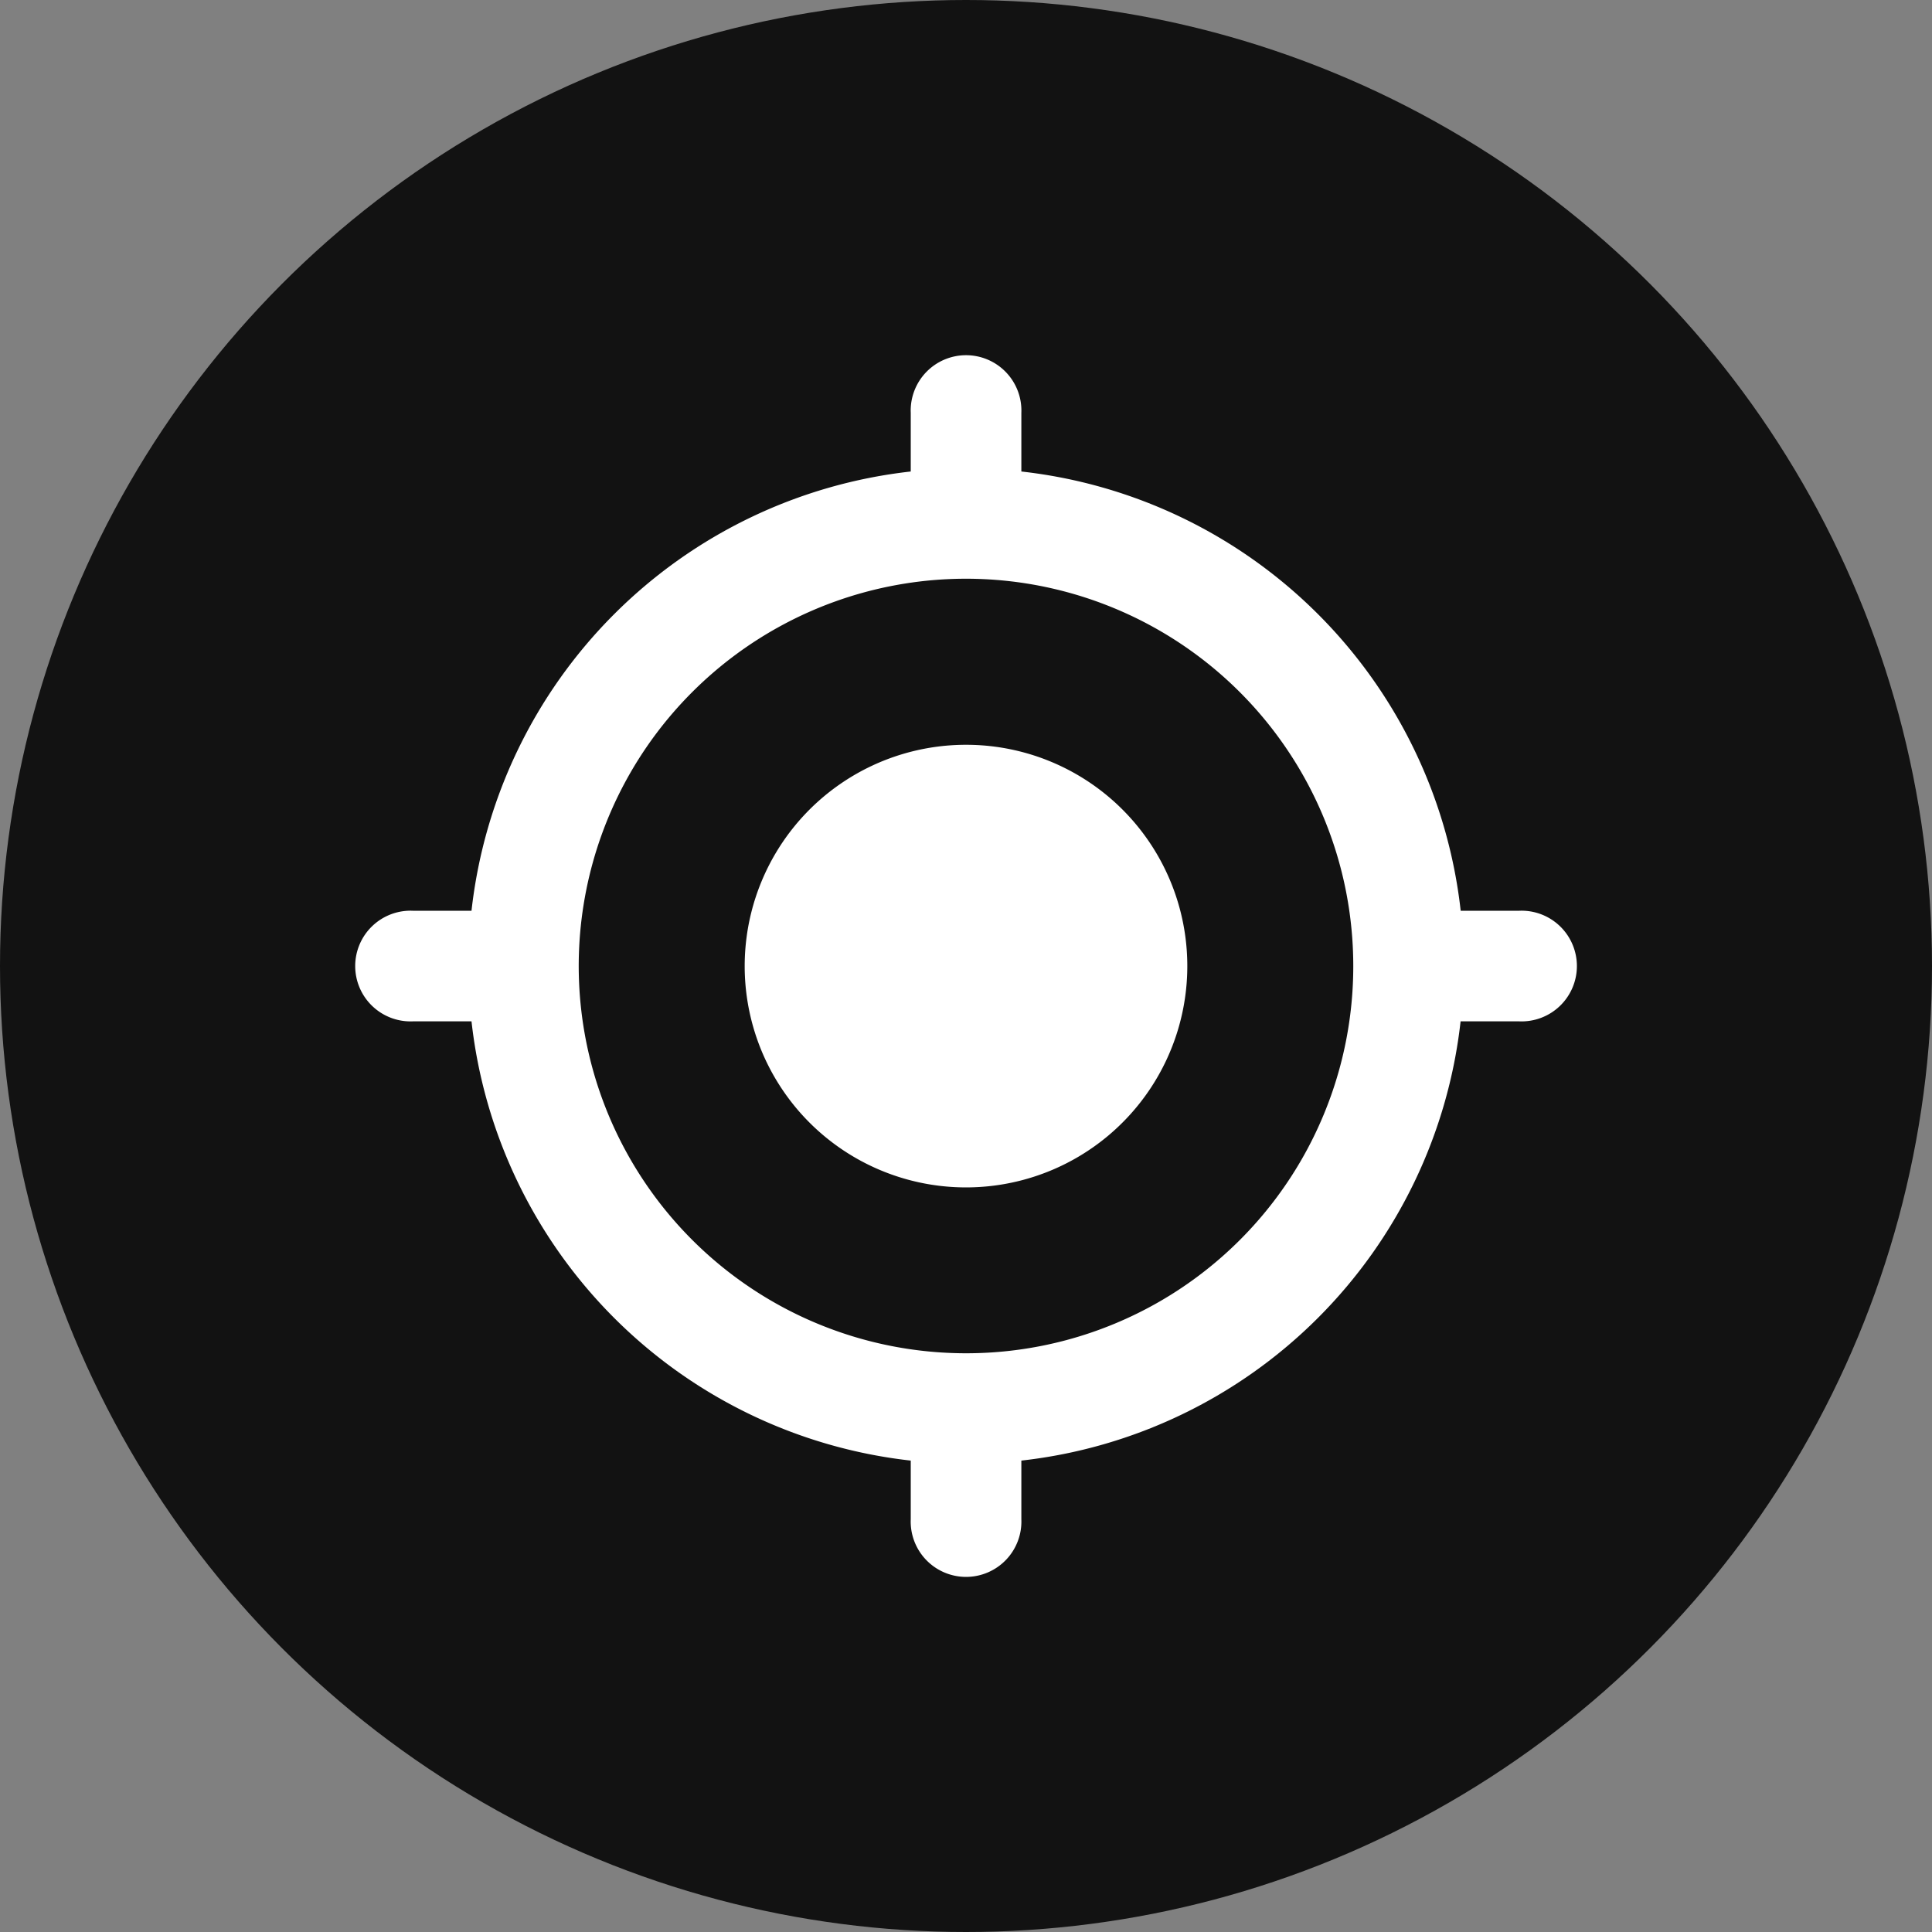 <svg id="pickup" xmlns="http://www.w3.org/2000/svg" width="20" height="20" viewBox="0 0 20 20">
  <rect x="0" y="0" width="20" height="20" fill="#808080" stroke="none"/>
  <circle id="Ellipse_40" data-name="Ellipse 40" cx="10" cy="10" r="10" fill="#121212"/>
  <g id="_332c2d488923161a75404aed5783e9c7" data-name="332c2d488923161a75404aed5783e9c7" transform="translate(2.795 2.795)">
    <path id="Path_437" data-name="Path 437" d="M0,0H14.41V14.41H0Z" fill="none"/>
    <path id="Path_438" data-name="Path 438" d="M7.3,5.009A2.291,2.291,0,1,0,9.59,7.3,2.29,2.29,0,0,0,7.3,5.009Zm5.12,1.718A5.151,5.151,0,0,0,7.872,2.18V1.573a.573.573,0,1,0-1.145,0V2.18A5.151,5.151,0,0,0,2.18,6.727H1.573a.573.573,0,1,0,0,1.145H2.18a5.151,5.151,0,0,0,4.547,4.547v.607a.573.573,0,1,0,1.145,0v-.607a5.151,5.151,0,0,0,4.547-4.547h.607a.573.573,0,1,0,0-1.145ZM7.3,11.308A4.009,4.009,0,1,1,11.308,7.3,4.006,4.006,0,0,1,7.3,11.308Z" transform="translate(-0.094 -0.094)" fill="#fff"/>
  </g>
</svg>
